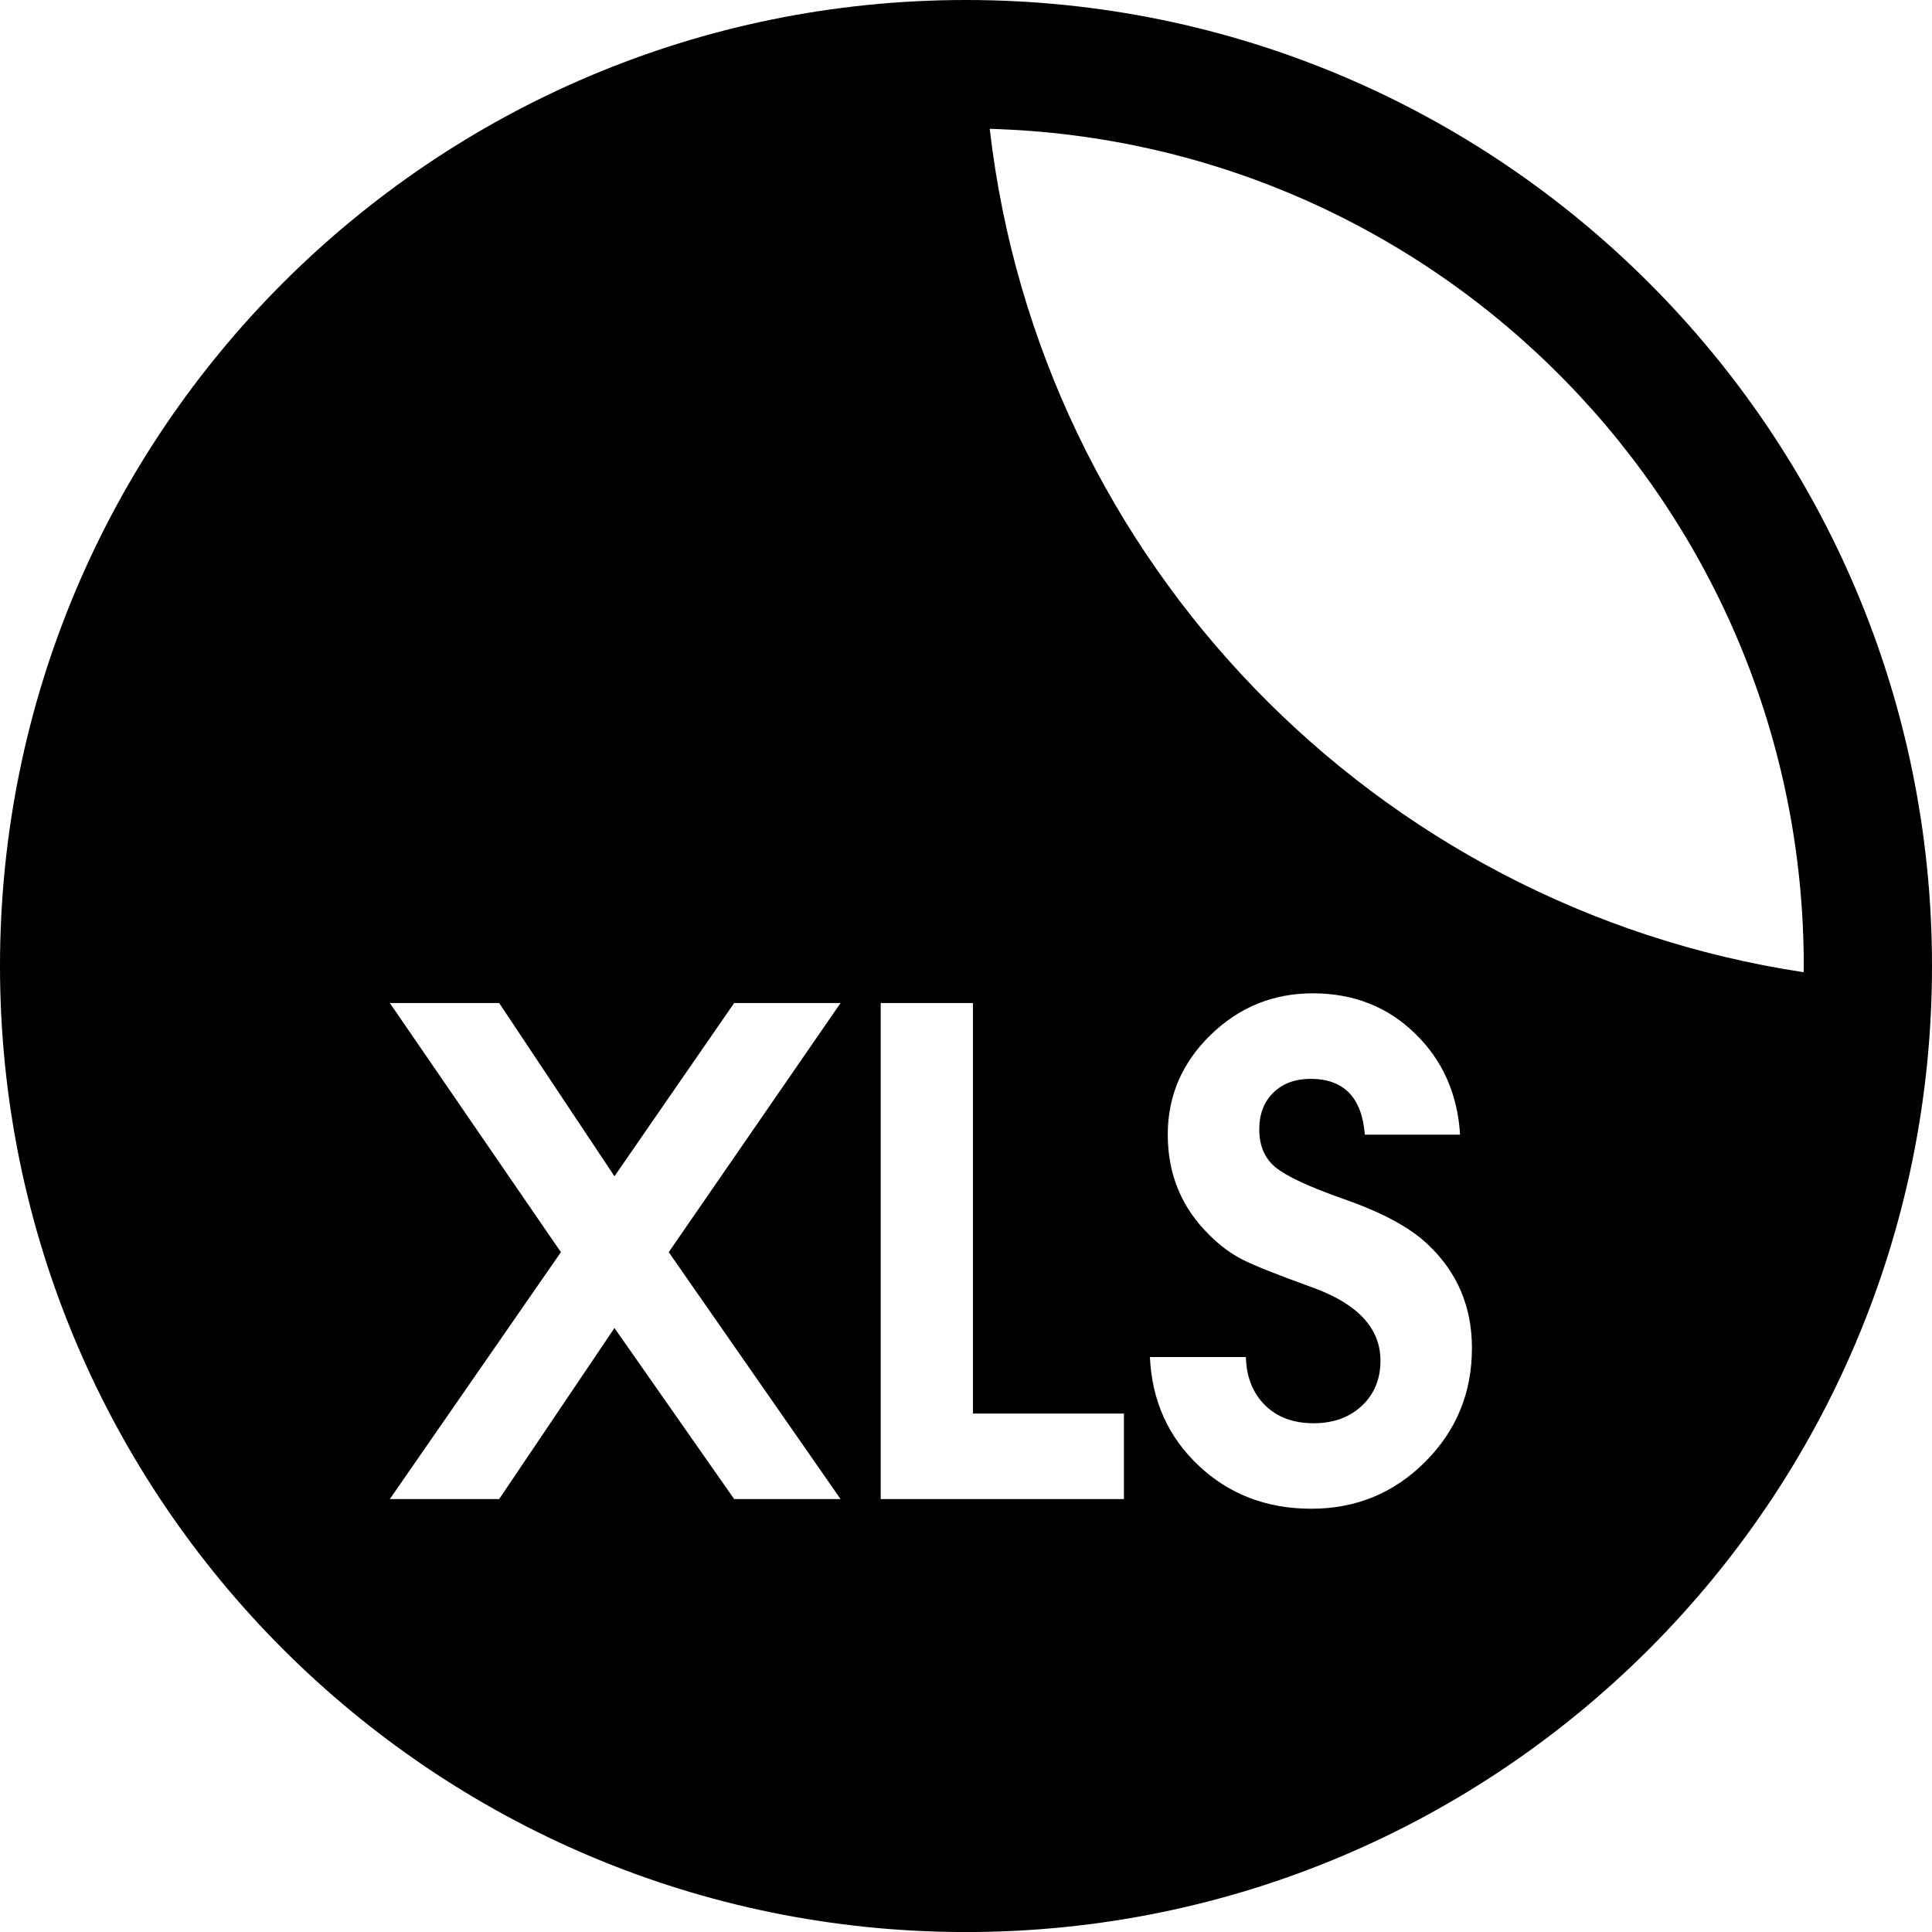 <?xml version="1.0" encoding="utf-8"?>
<svg viewBox="10.492 10.534 141.628 141.631" xmlns="http://www.w3.org/2000/svg">
  <path d="M81.306,10.534c-39.112,0-70.814,31.705-70.814,70.815s31.702,70.816,70.814,70.816c39.108,0,70.814-31.706,70.814-70.816  S120.414,10.534,81.306,10.534z M72.111,120.425h-7.8l-8.775-12.539l-8.452,12.539h-8.015l12.541-18.099L39.069,84.062h8.015  l8.452,12.7l8.775-12.7h7.8l-12.596,18.264L72.111,120.425z M92.883,120.425h-17.83V84.062h6.763v30.095h11.067V120.425z   M114.962,117.701c-2.288,2.289-5.072,3.433-8.343,3.433c-3.269,0-6.022-1.055-8.258-3.161c-2.237-2.108-3.427-4.761-3.574-7.961  h7.037c0.035,1.453,0.498,2.627,1.388,3.518c0.893,0.892,2.082,1.337,3.573,1.337c1.45,0,2.634-0.429,3.543-1.282  c0.907-0.855,1.361-1.954,1.361-3.299c0-2.363-1.634-4.144-4.904-5.343c-2.618-0.945-4.355-1.636-5.207-2.072  c-0.855-0.435-1.664-1.036-2.429-1.801c-2.035-1.997-3.052-4.449-3.052-7.357c0-2.835,1.044-5.271,3.137-7.308  c2.089-2.034,4.587-3.054,7.495-3.054c2.979,0,5.479,0.982,7.497,2.946c2.017,1.962,3.116,4.433,3.299,7.415h-6.981  c-0.216-2.729-1.543-4.091-3.978-4.091c-1.129,0-2.037,0.338-2.728,1.01c-0.689,0.672-1.033,1.571-1.033,2.699  c0,1.198,0.397,2.126,1.197,2.779c0.798,0.653,2.437,1.418,4.907,2.291c2.836,0.98,4.906,2.089,6.215,3.325  c2.183,2.036,3.271,4.579,3.271,7.633C118.396,112.629,117.254,115.409,114.962,117.701z M83.045,19.978  c33.113,0.926,59.675,28.037,59.675,61.371c0,0.152-0.008,0.301-0.013,0.454C111.319,77.058,86.704,51.712,83.045,19.978z"/>
</svg>